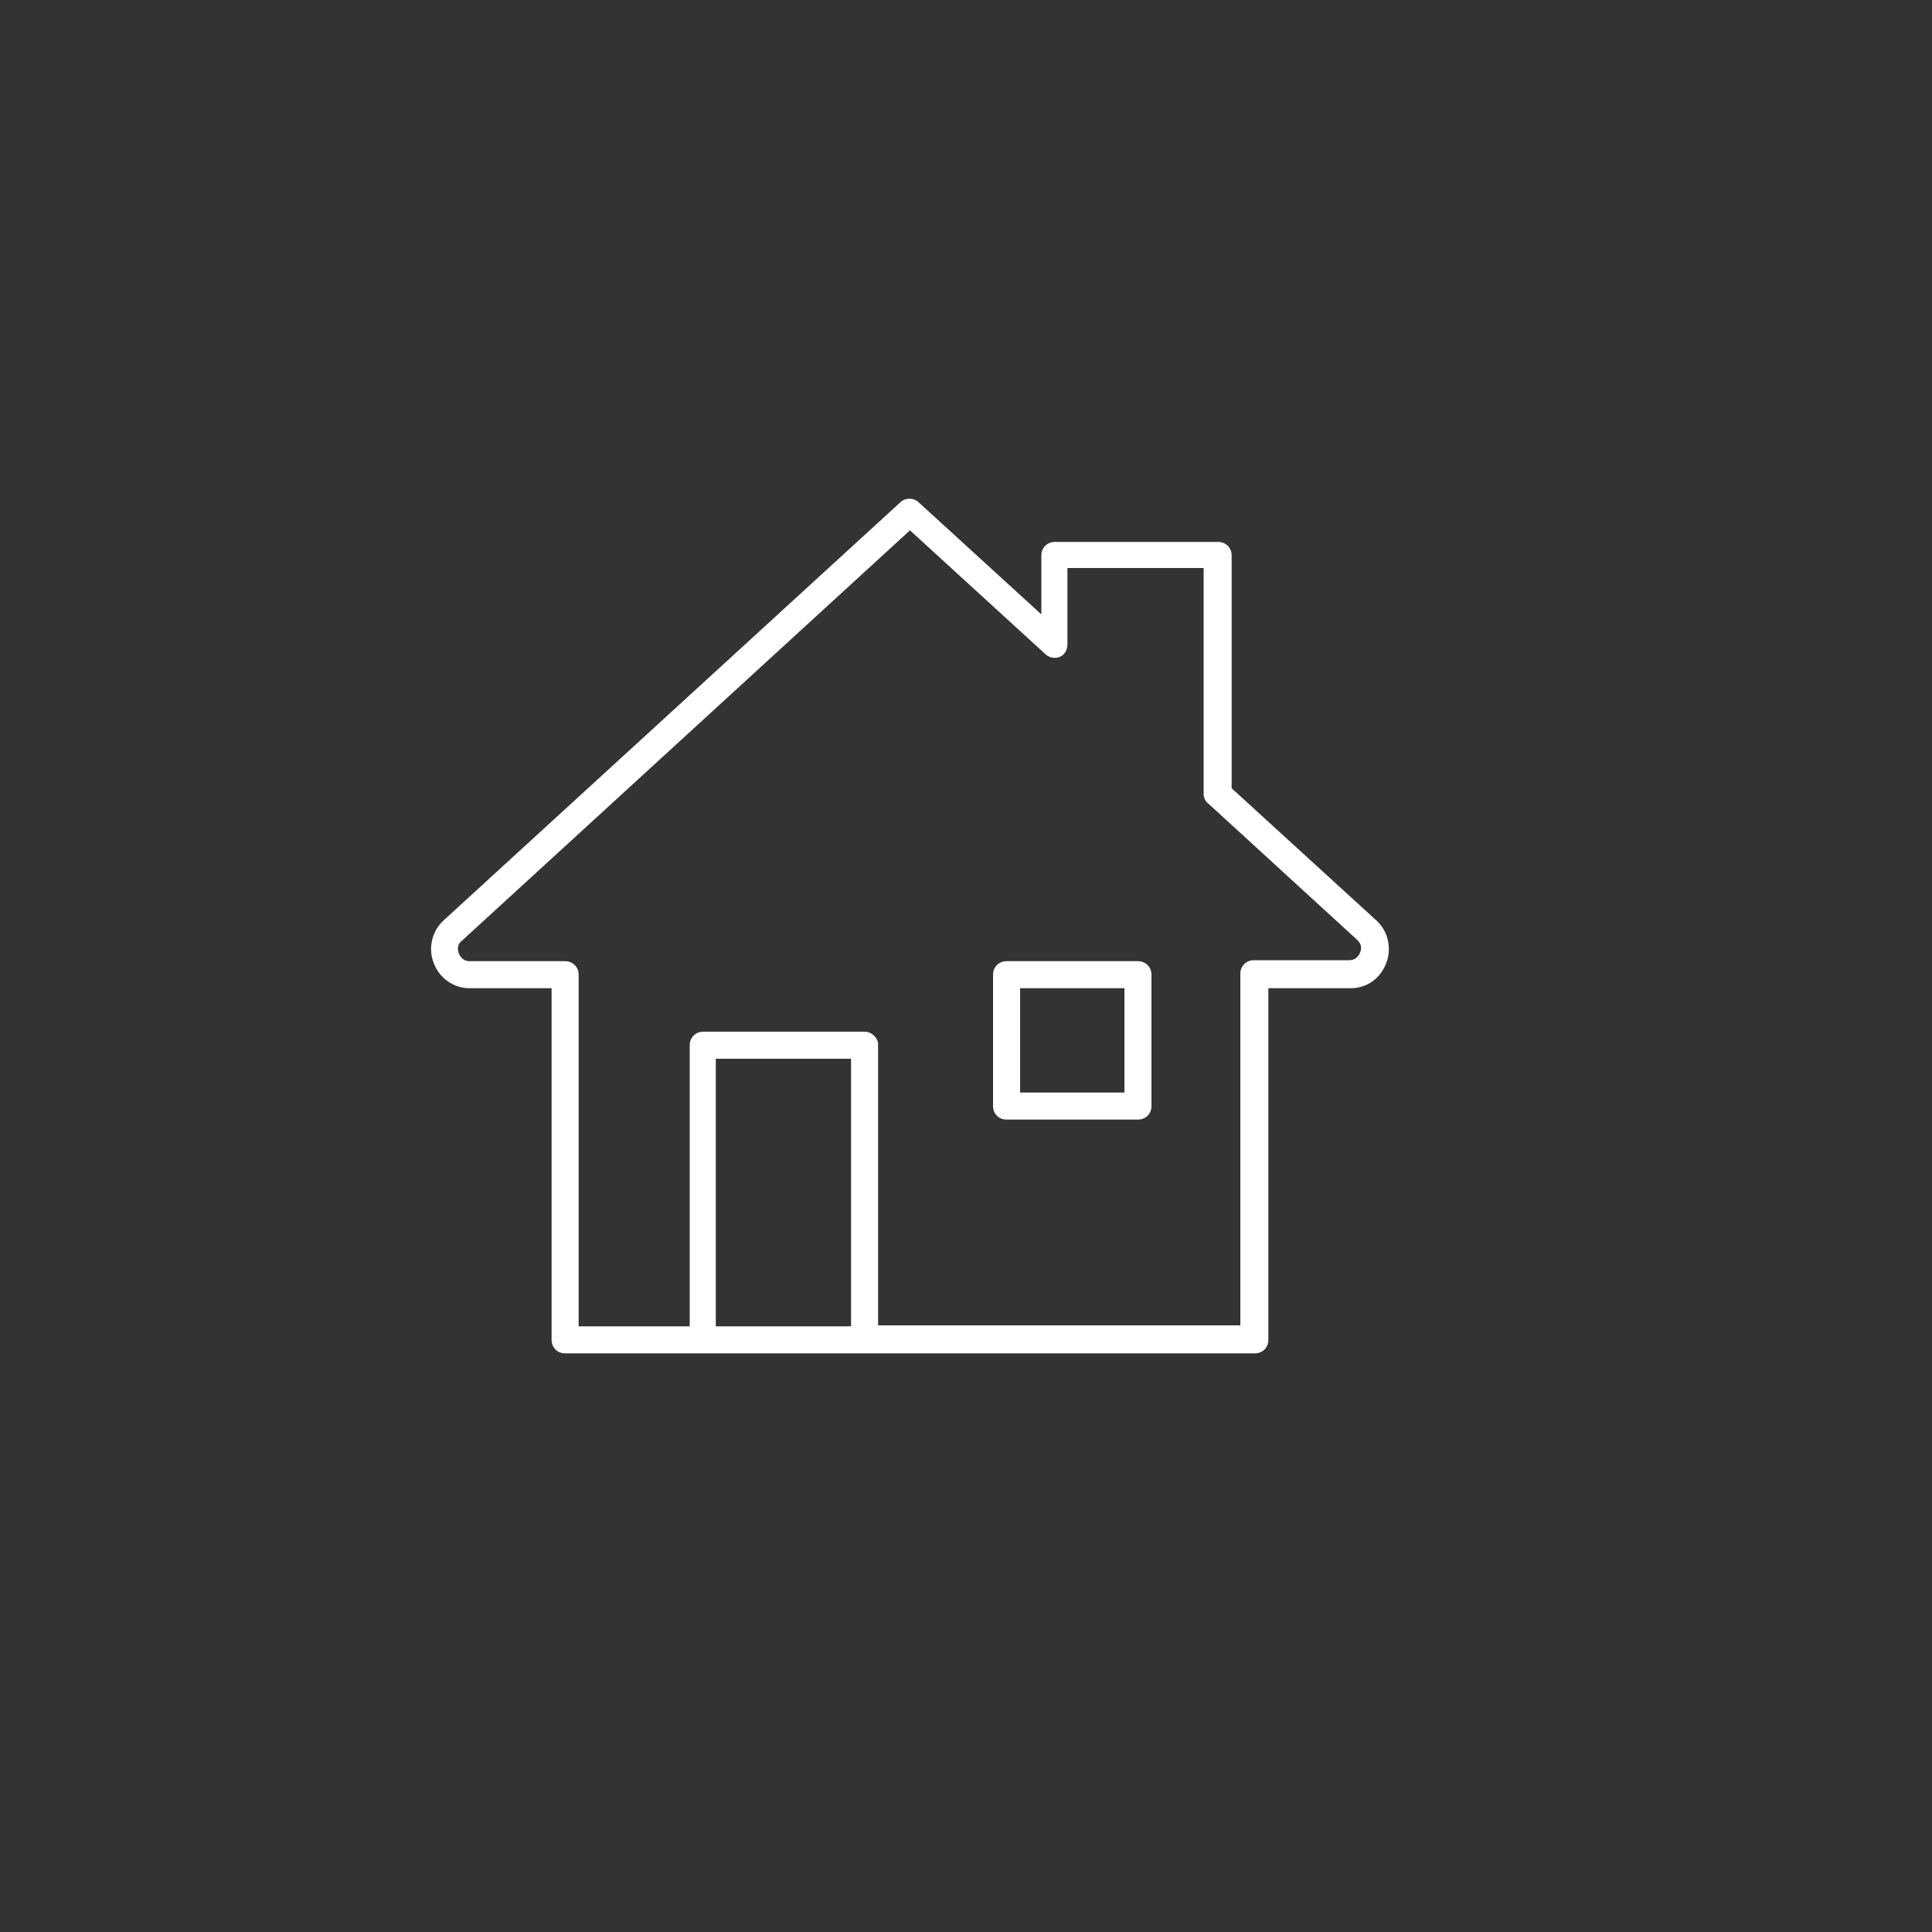 <?xml version="1.0" encoding="utf-8"?>
<!-- Generator: Adobe Illustrator 27.4.1, SVG Export Plug-In . SVG Version: 6.00 Build 0)  -->
<svg version="1.1" xmlns="http://www.w3.org/2000/svg" xmlns:xlink="http://www.w3.org/1999/xlink" x="0px" y="0px"
	 viewBox="0 0 200 200" style="enable-background:new 0 0 200 200;" xml:space="preserve">
<rect x="0" y="0" width="200" height="200" fill="#333333" stroke="none"/>
<style type="text/css">
	.st0{fill:#FFFFFF;}
	.st1{display:none;}
</style>
<g id="Layer_1">
	<g>
		<path class="st0" d="M142.5,95.3l-15-13.7V57.5c0-0.8-0.6-1.4-1.4-1.4h-16.9c-0.8,0-1.4,0.6-1.4,1.4v6.1L95.1,52
			c-0.5-0.5-1.4-0.5-1.9,0L45.9,95.3c-1.2,1.1-1.6,2.9-1,4.4c0.6,1.6,2.1,2.6,3.7,2.6h8.5v36.4c0,0.8,0.6,1.4,1.4,1.4h71.4
			c0.8,0,1.4-0.6,1.4-1.4v-36.4h8.5c1.7,0,3.1-1,3.7-2.6C144.1,98.2,143.7,96.4,142.5,95.3z M88.1,109.6v27.7h-14v-27.7H88.1z
			 M89.5,106.8H72.8c-0.8,0-1.4,0.6-1.4,1.4v29.1H59.9v-36.4c0-0.8-0.6-1.4-1.4-1.4h-9.9c-0.5,0-0.9-0.3-1.1-0.8
			c-0.2-0.5-0.1-1,0.3-1.3l46.4-42.5l14,12.8c0.4,0.4,1,0.5,1.5,0.3c0.5-0.2,0.8-0.7,0.8-1.3v-7.9h14.1v23.4c0,0.4,0.2,0.8,0.5,1
			l15.4,14.1c0.4,0.4,0.5,0.8,0.3,1.3l0.4,0.1l-0.4-0.1c-0.2,0.5-0.6,0.8-1.1,0.8h-9.9c-0.8,0-1.4,0.6-1.4,1.4v36.4H90.9v-29.1
			C90.9,107.5,90.3,106.8,89.5,106.8z"/>
		<path class="st0" d="M104.2,115.9h13.6c0.8,0,1.4-0.6,1.4-1.4v-13.6c0-0.8-0.6-1.4-1.4-1.4h-13.6c-0.8,0-1.4,0.6-1.4,1.4v13.6
			C102.8,115.3,103.4,115.9,104.2,115.9z M105.6,113.1v-10.8h10.8v10.8H105.6z"/>
	</g>
</g>
<g id="guides" class="st1">
</g>
</svg>

